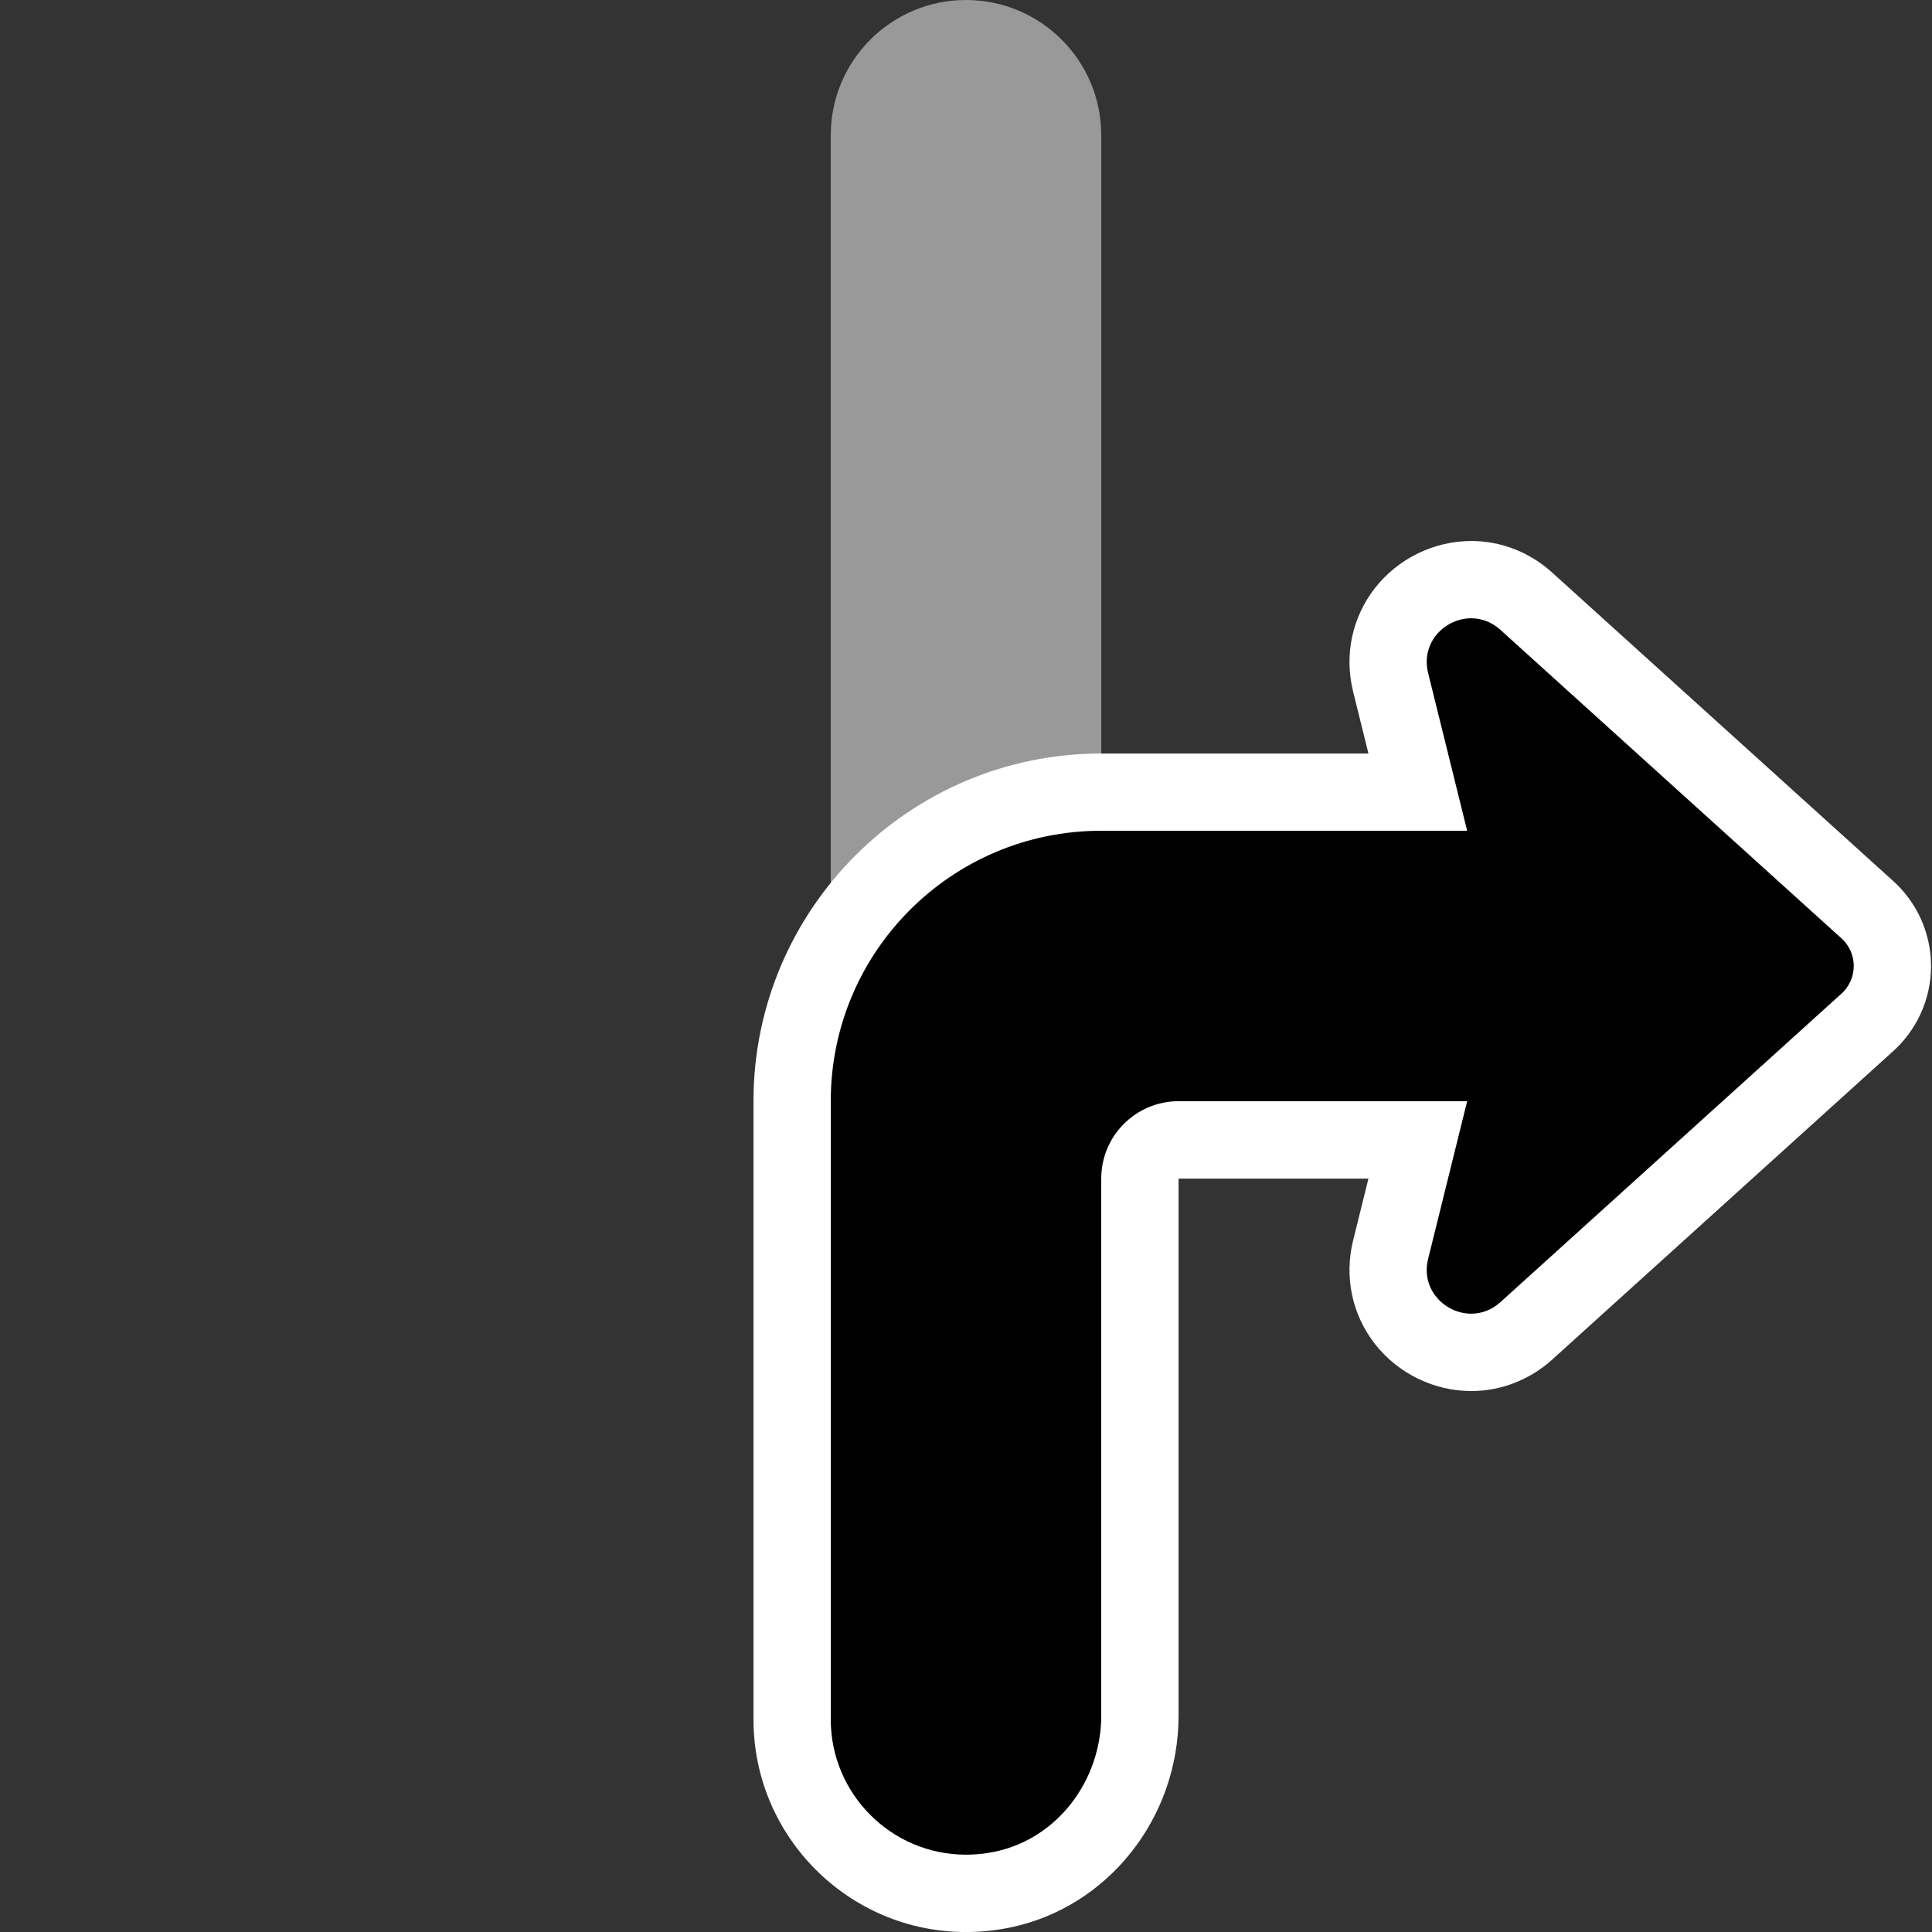 <?xml version="1.0" encoding="utf-8"?>
<!-- Generator: Adobe Illustrator 26.3.1, SVG Export Plug-In . SVG Version: 6.00 Build 0)  -->
<svg version="1.2" baseProfile="tiny" id="Layer_1" xmlns="http://www.w3.org/2000/svg" xmlns:xlink="http://www.w3.org/1999/xlink"
	 x="0px" y="0px" viewBox="0 0 50 50" overflow="visible" xml:space="preserve">
<rect x="0" y="0" width="50" height="50" fill="#333333" stroke="none"/>
<path fill="#999999" d="M28.5,28.5h-7V3.5C21.5,1.567,23.067,0,25,0h0
	C26.933,0,28.5,1.567,28.5,3.5V28.5z"/>
<g>
	<path d="M25,49c-1.201,0-2.331-0.469-3.181-1.319S20.5,45.7,20.5,44.5V28.495
		C20.5,24.086,24.086,20.5,28.495,20.5h8.197l-0.703-2.841c-0.16-0.645-0.021-1.31,0.382-1.824
		c0.408-0.522,1.045-0.834,1.704-0.834c0.521,0,1.028,0.198,1.426,0.558l8.8,7.96
		c0.42,0.355,0.674,0.903,0.674,1.482s-0.254,1.127-0.698,1.503l-8.774,7.938
		c-0.397,0.36-0.904,0.559-1.427,0.559c-0.658,0-1.296-0.312-1.704-0.835
		c-0.402-0.514-0.542-1.179-0.382-1.824L36.692,29.5h-6.19C29.949,29.5,29.5,29.949,29.5,30.502
		v13.898c0,2.188-1.499,4.081-3.564,4.504C25.625,48.968,25.311,49,25,49z"/>
	<path fill="#FFFFFF" d="M38.075,16.001c0.259-0,0.525,0.091,0.755,0.299l8.8,7.96
		c0.46,0.39,0.46,1.09,0,1.48l-8.799,7.959c-0.23,0.208-0.496,0.299-0.756,0.299
		c-0.68,0-1.311-0.628-1.115-1.419l1.01-4.08h-7.468c-1.106,0-2.002,0.896-2.002,2.002
		v13.898c0,1.67-1.129,3.19-2.765,3.525c-0.249,0.051-0.495,0.075-0.735,0.075
		c-1.93,0-3.5-1.57-3.5-3.5V28.496c0-3.864,3.132-6.996,6.996-6.996h9.474
		l-1.01-4.081C36.764,16.628,37.395,16.001,38.075,16.001 M38.075,14.001h-0
		c-0.963,0-1.895,0.455-2.491,1.218c-0.593,0.758-0.799,1.735-0.565,2.681l0.396,1.601
		h-6.919c-4.96,0-8.996,4.035-8.996,8.996v16.004c0,3.033,2.467,5.5,5.5,5.5
		c0.378,0,0.76-0.039,1.136-0.116c2.529-0.517,4.365-2.824,4.365-5.484v-13.898
		l4.914-0.001l-0.396,1.599c-0.234,0.946-0.028,1.923,0.565,2.681
		c0.597,0.763,1.528,1.218,2.492,1.218c0.77,0,1.515-0.29,2.097-0.816l8.781-7.943
		c0.649-0.566,1.021-1.38,1.021-2.239c-0-0.86-0.372-1.673-1.021-2.239
		l-8.783-7.944C39.59,14.29,38.845,14.001,38.075,14.001L38.075,14.001z"/>
</g>
</svg>
